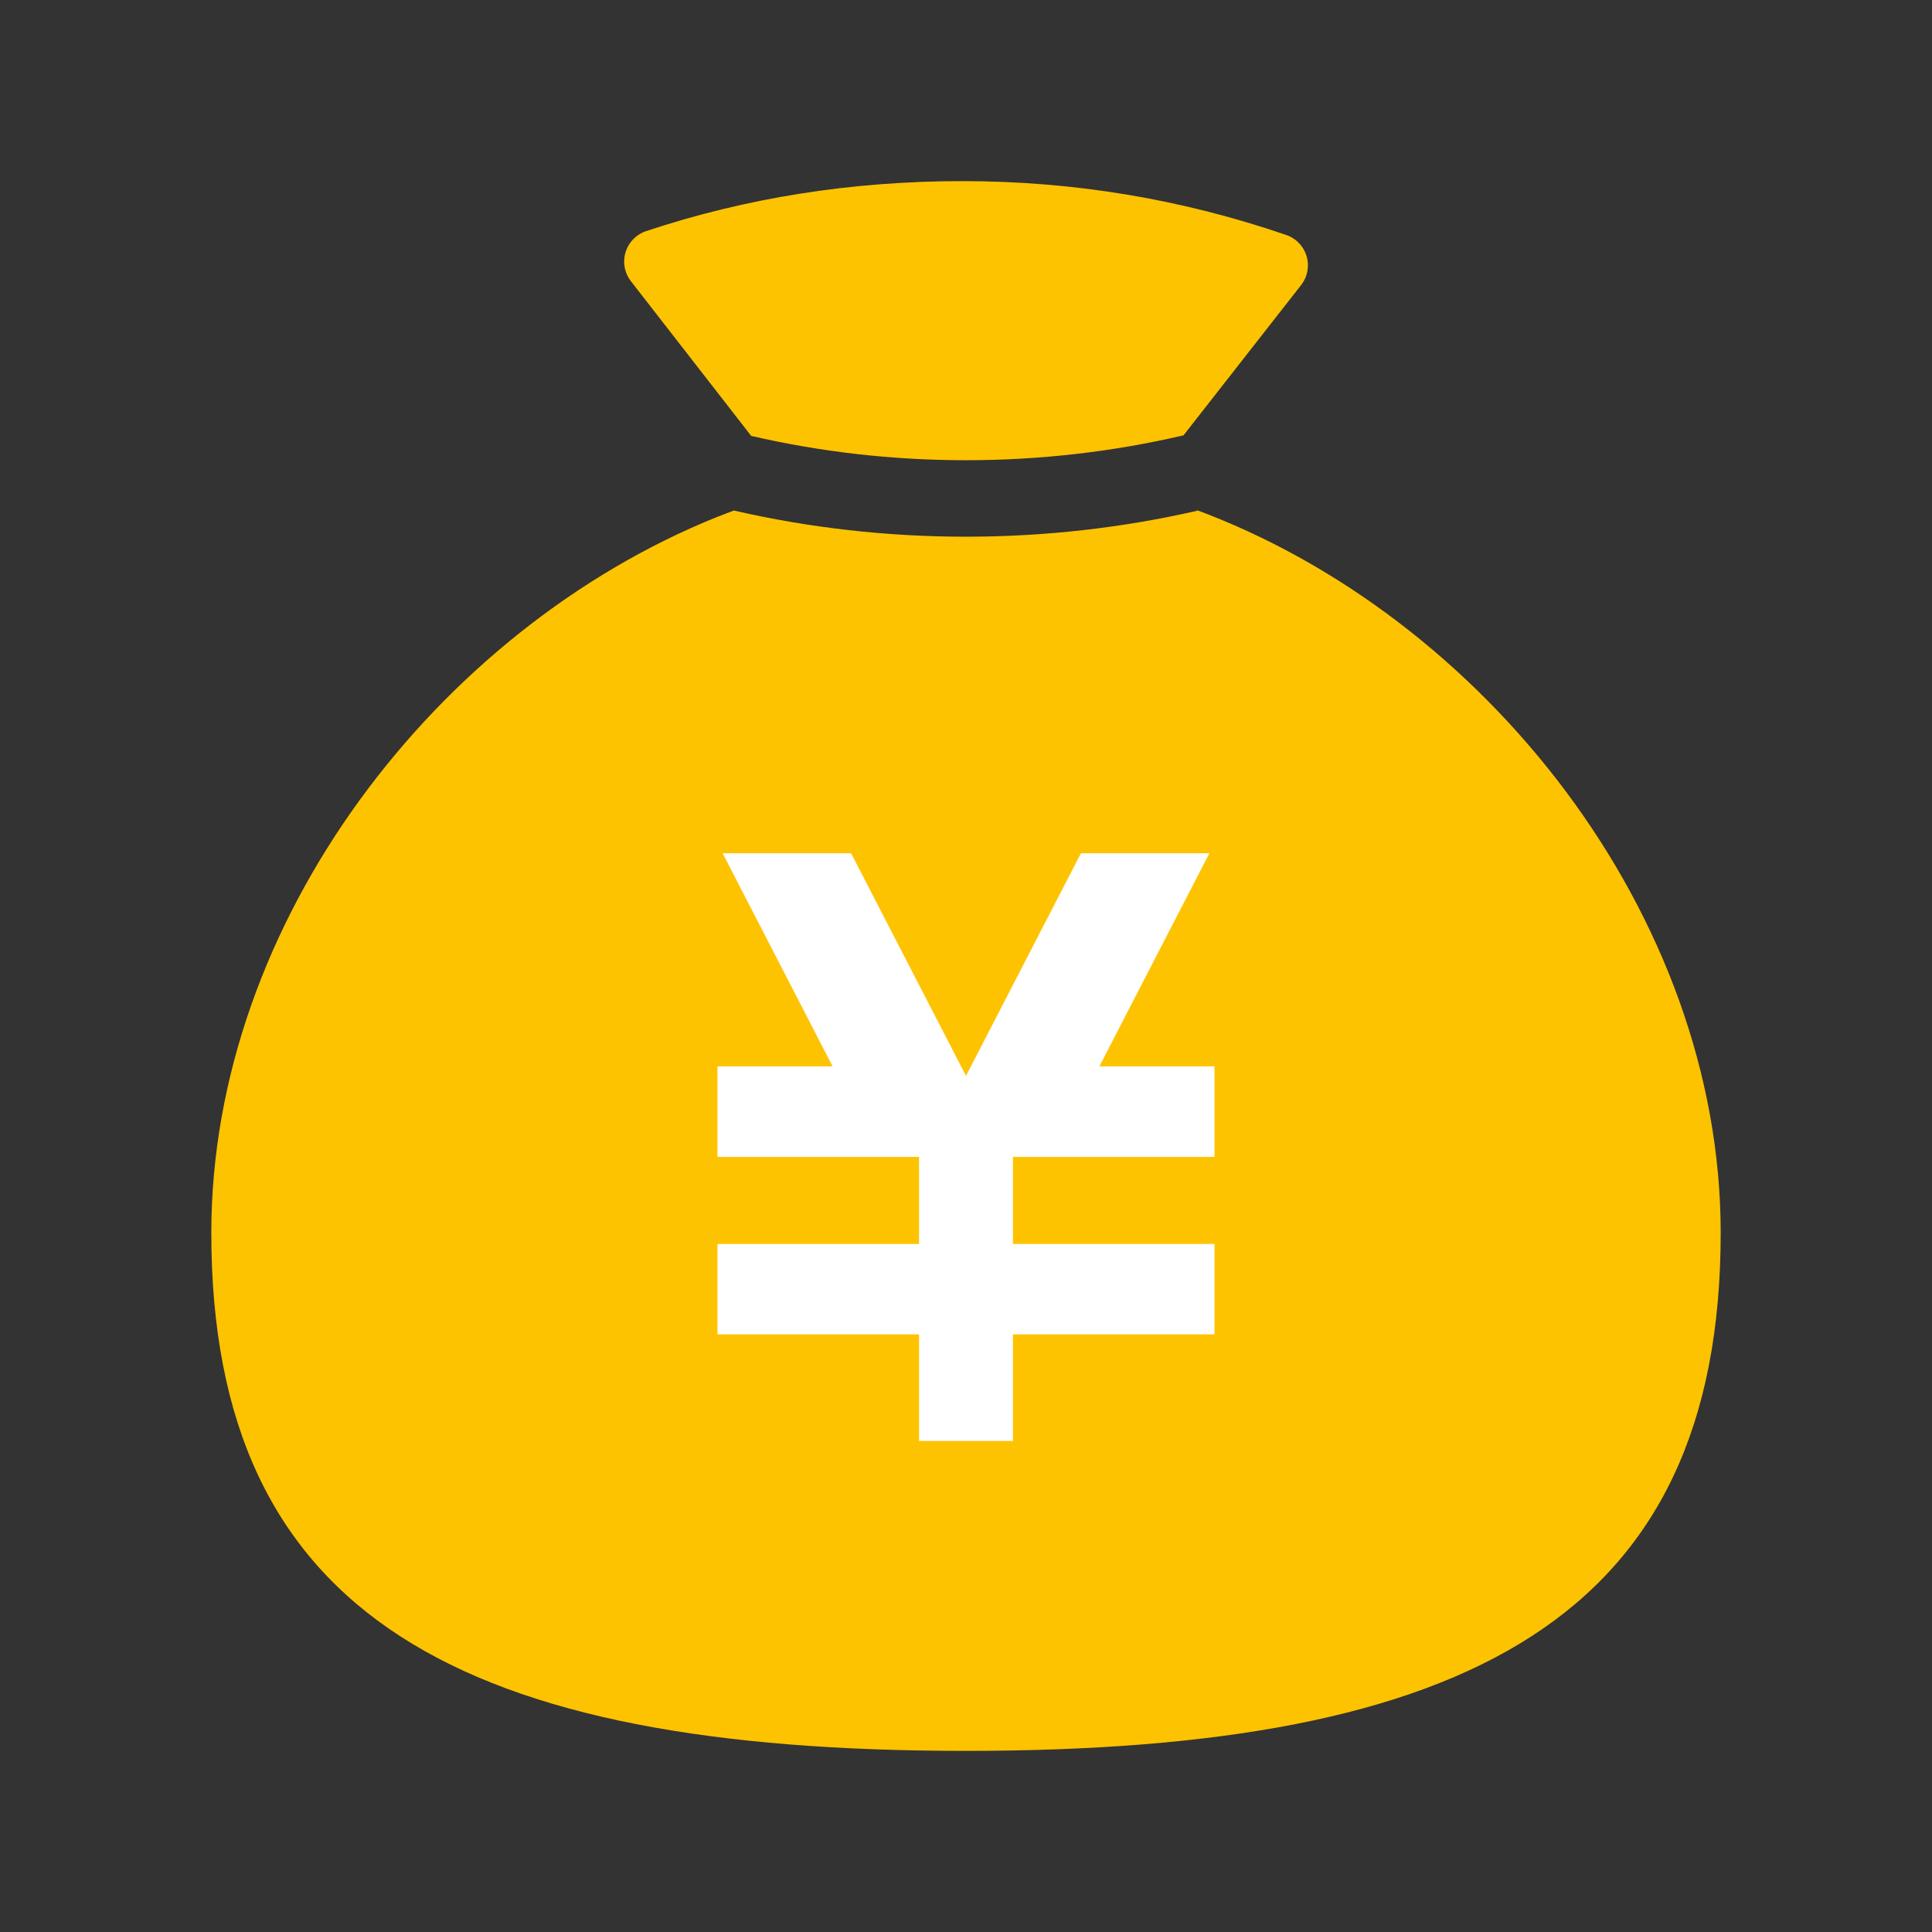 <?xml version="1.0" encoding="UTF-8"?>
<svg width="24px" height="24px" viewBox="0 0 24 24" version="1.1" xmlns="http://www.w3.org/2000/svg" xmlns:xlink="http://www.w3.org/1999/xlink">
    <rect x="0" y="0" width="24" height="24" fill="#333333" stroke="none"/>
    <title>icons_filled_wallet</title>
    <g id="icons_filled_wallet" stroke="none" stroke-width="1" fill="none" fill-rule="evenodd">
        <g id="icons_filled_wallet">
            <path d="M9.116,6.342 C10.043,6.555 11.008,6.667 12,6.667 C12.99,6.667 13.954,6.555 14.88,6.343 L14.836,6.325 C18.423,7.644 21.375,11.357 21.375,15.315 C21.375,20.099 18.234,21.75 11.997,21.75 C5.76,21.75 2.625,20.099 2.625,15.315 C2.625,11.449 5.441,7.815 8.91,6.421 Z M11.954,2.25 C13.337,2.25 14.678,2.473 15.978,2.919 C16.186,2.99 16.297,3.216 16.226,3.425 C16.212,3.467 16.19,3.506 16.163,3.541 C15.51,4.376 15.023,4.998 14.702,5.408 C13.835,5.61 12.93,5.717 12,5.717 C11.082,5.717 10.189,5.613 9.331,5.415 C9.295,5.368 9.256,5.318 9.215,5.265 L8.809,4.743 C8.54,4.397 8.217,3.981 7.838,3.494 C7.702,3.32 7.734,3.07 7.907,2.935 C7.943,2.907 7.983,2.885 8.026,2.871 C9.272,2.457 10.581,2.25 11.954,2.25 Z" id="形状结合" fill="#FEC300" fill-rule="nonzero"></path>
            <path d="M13.397,10.55 L15.105,10.55 L13.739,13.197 L15.137,13.197 L15.137,14.421 L12.633,14.421 L12.633,15.403 L15.137,15.403 L15.137,16.626 L12.633,16.626 L12.633,17.95 L11.367,17.95 L11.367,16.626 L8.863,16.626 L8.863,15.403 L11.367,15.403 L11.367,14.421 L8.863,14.421 L8.863,13.197 L10.261,13.197 L8.895,10.55 L10.603,10.55 L12,13.256 L13.397,10.55 Z" id="Combined-Shape" stroke="#FEC300" stroke-width="0.1" fill="#FFFFFF"></path>
        </g>
    </g>
</svg>